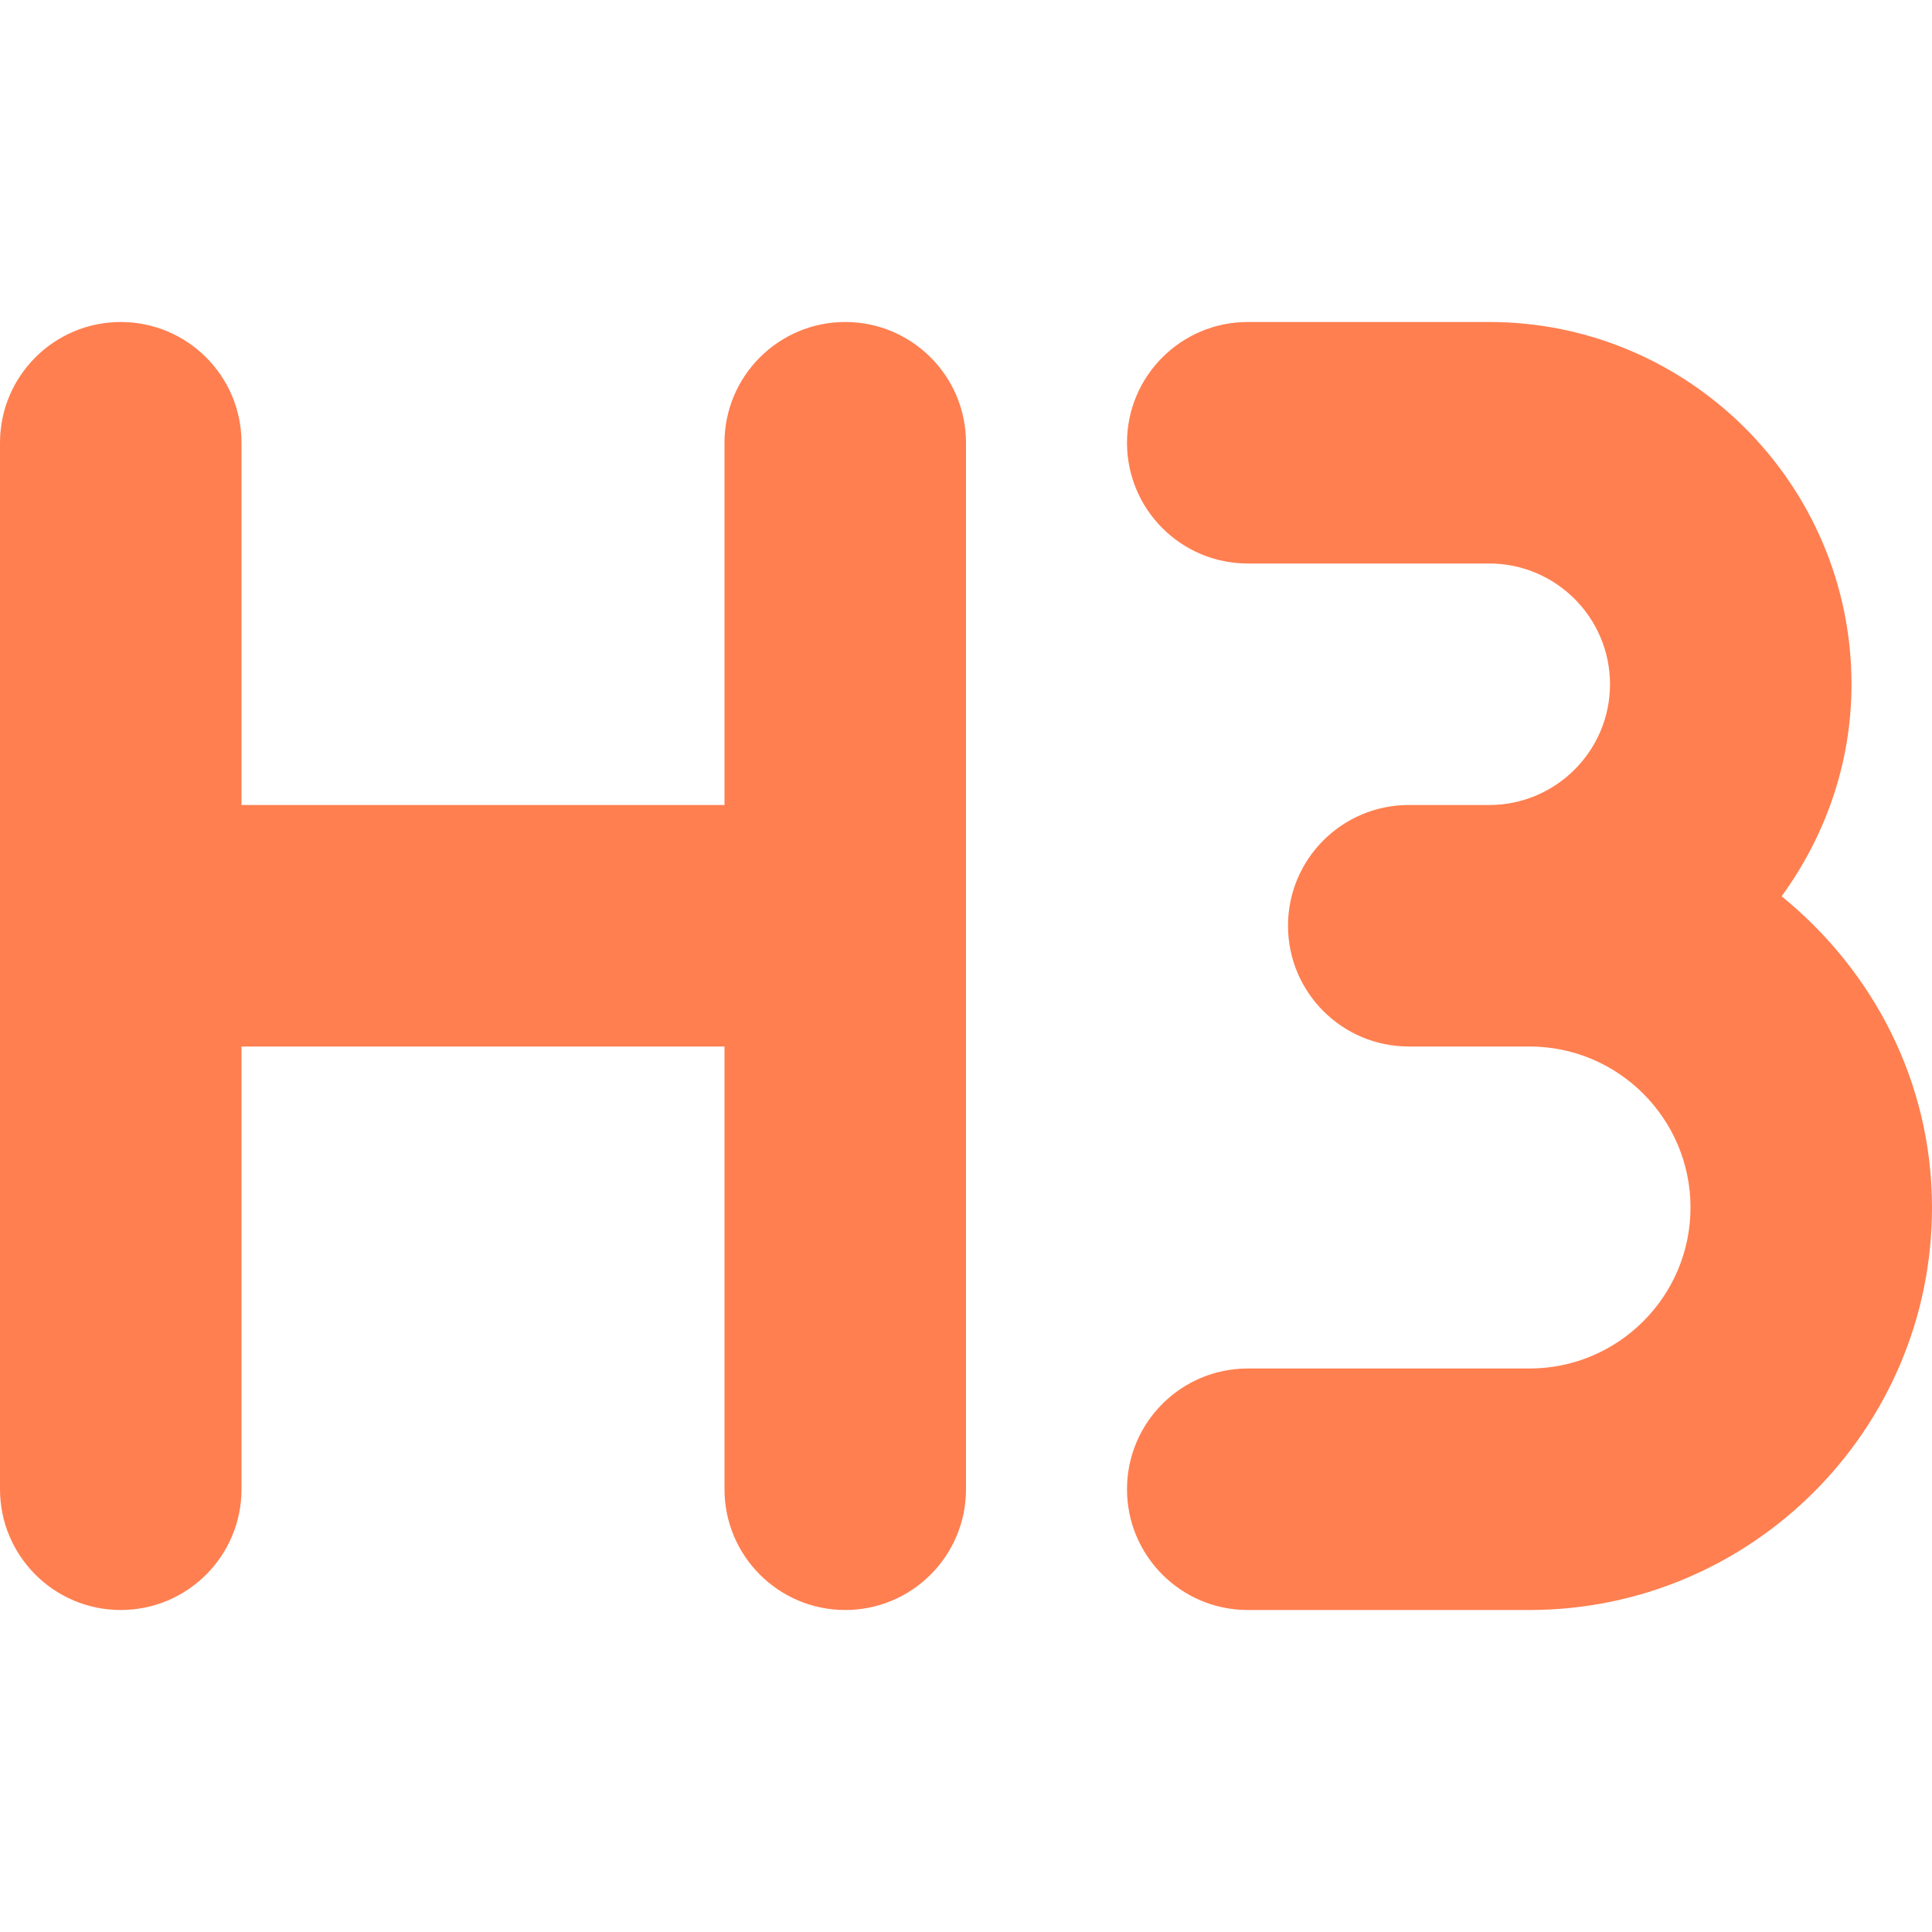 <svg xmlns="http://www.w3.org/2000/svg" id="Layer_1" data-name="Layer 1" viewBox="0 0 24 24" width="512" height="512">
    <path fill="coral"
        d="m12,5.5v13c0,.828-.672,1.5-1.5,1.5s-1.5-.672-1.5-1.5v-5.5H3v5.5c0,.828-.672,1.5-1.5,1.5s-1.5-.672-1.5-1.5V5.5c0-.828.672-1.5,1.5-1.5s1.5.672,1.5,1.5v4.5h6v-4.5c0-.828.672-1.5,1.5-1.5s1.5.672,1.5,1.5Zm10.132,5.634c.54-.742.868-1.648.868-2.634,0-2.481-2.019-4.5-4.5-4.5h-3c-.828,0-1.5.672-1.5,1.5s.672,1.5,1.5,1.5h3c.827,0,1.5.673,1.5,1.5s-.673,1.5-1.5,1.5h-1c-.828,0-1.5.672-1.5,1.5s.672,1.5,1.5,1.5h1.5c1.103,0,2,.897,2,2s-.897,2-2,2h-3.5c-.828,0-1.5.672-1.5,1.5s.672,1.5,1.5,1.5h3.5c2.757,0,5-2.243,5-5,0-1.566-.738-2.948-1.868-3.866Z" />
</svg>